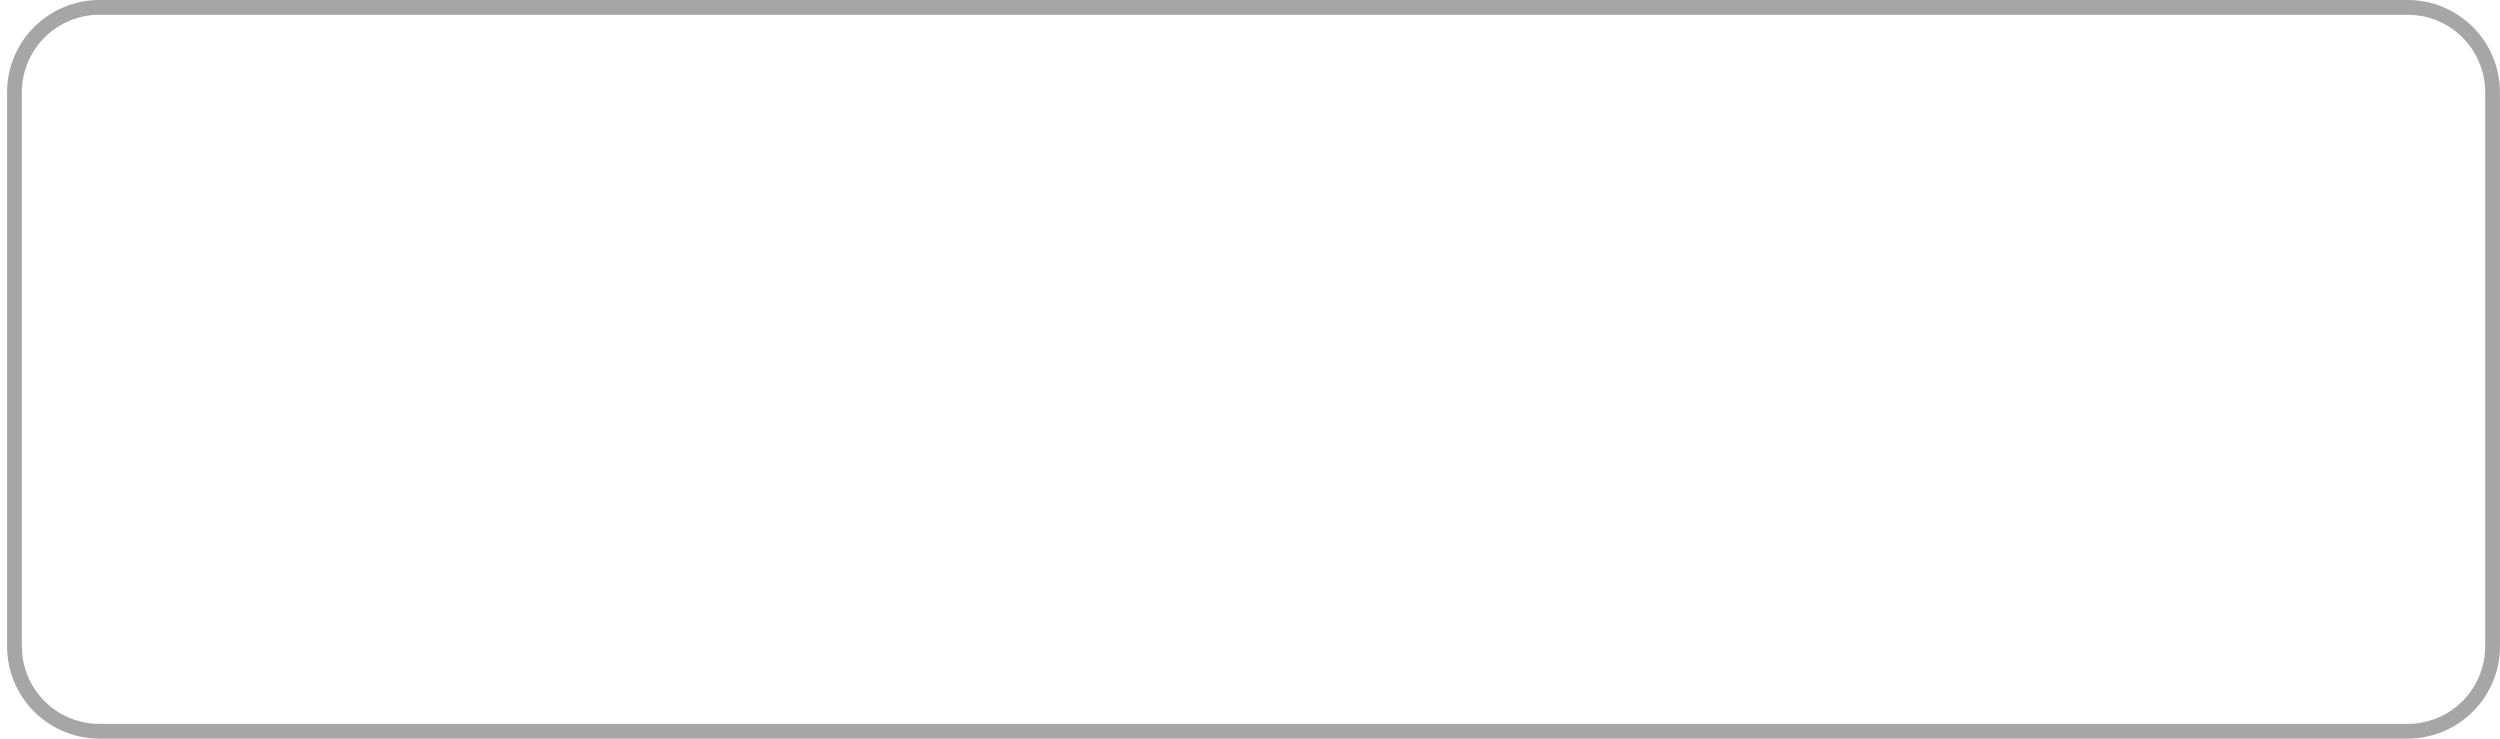 <svg width="132" height="39" viewBox="0 0 132 39" fill="none" xmlns="http://www.w3.org/2000/svg">
<path d="M127.123 0.78C128.209 0.78 129.251 1.211 130.019 1.979C130.787 2.747 131.218 3.789 131.218 4.875V34.125C131.218 35.211 130.787 36.253 130.019 37.021C129.251 37.789 128.209 38.22 127.123 38.22H5.248C4.162 38.22 3.12 37.789 2.352 37.021C1.584 36.253 1.153 35.211 1.153 34.125V4.875C1.153 3.789 1.584 2.747 2.352 1.979C3.12 1.211 4.162 0.78 5.248 0.78H127.123ZM127.123 0H5.248C3.955 0 2.715 0.514 1.801 1.428C0.887 2.342 0.373 3.582 0.373 4.875V34.125C0.373 35.418 0.887 36.658 1.801 37.572C2.715 38.486 3.955 39 5.248 39H127.123C128.416 39 129.656 38.486 130.57 37.572C131.484 36.658 131.998 35.418 131.998 34.125V4.875C131.998 3.582 131.484 2.342 130.57 1.428C129.656 0.514 128.416 0 127.123 0Z" fill="#A6A6A6"/>
</svg>

